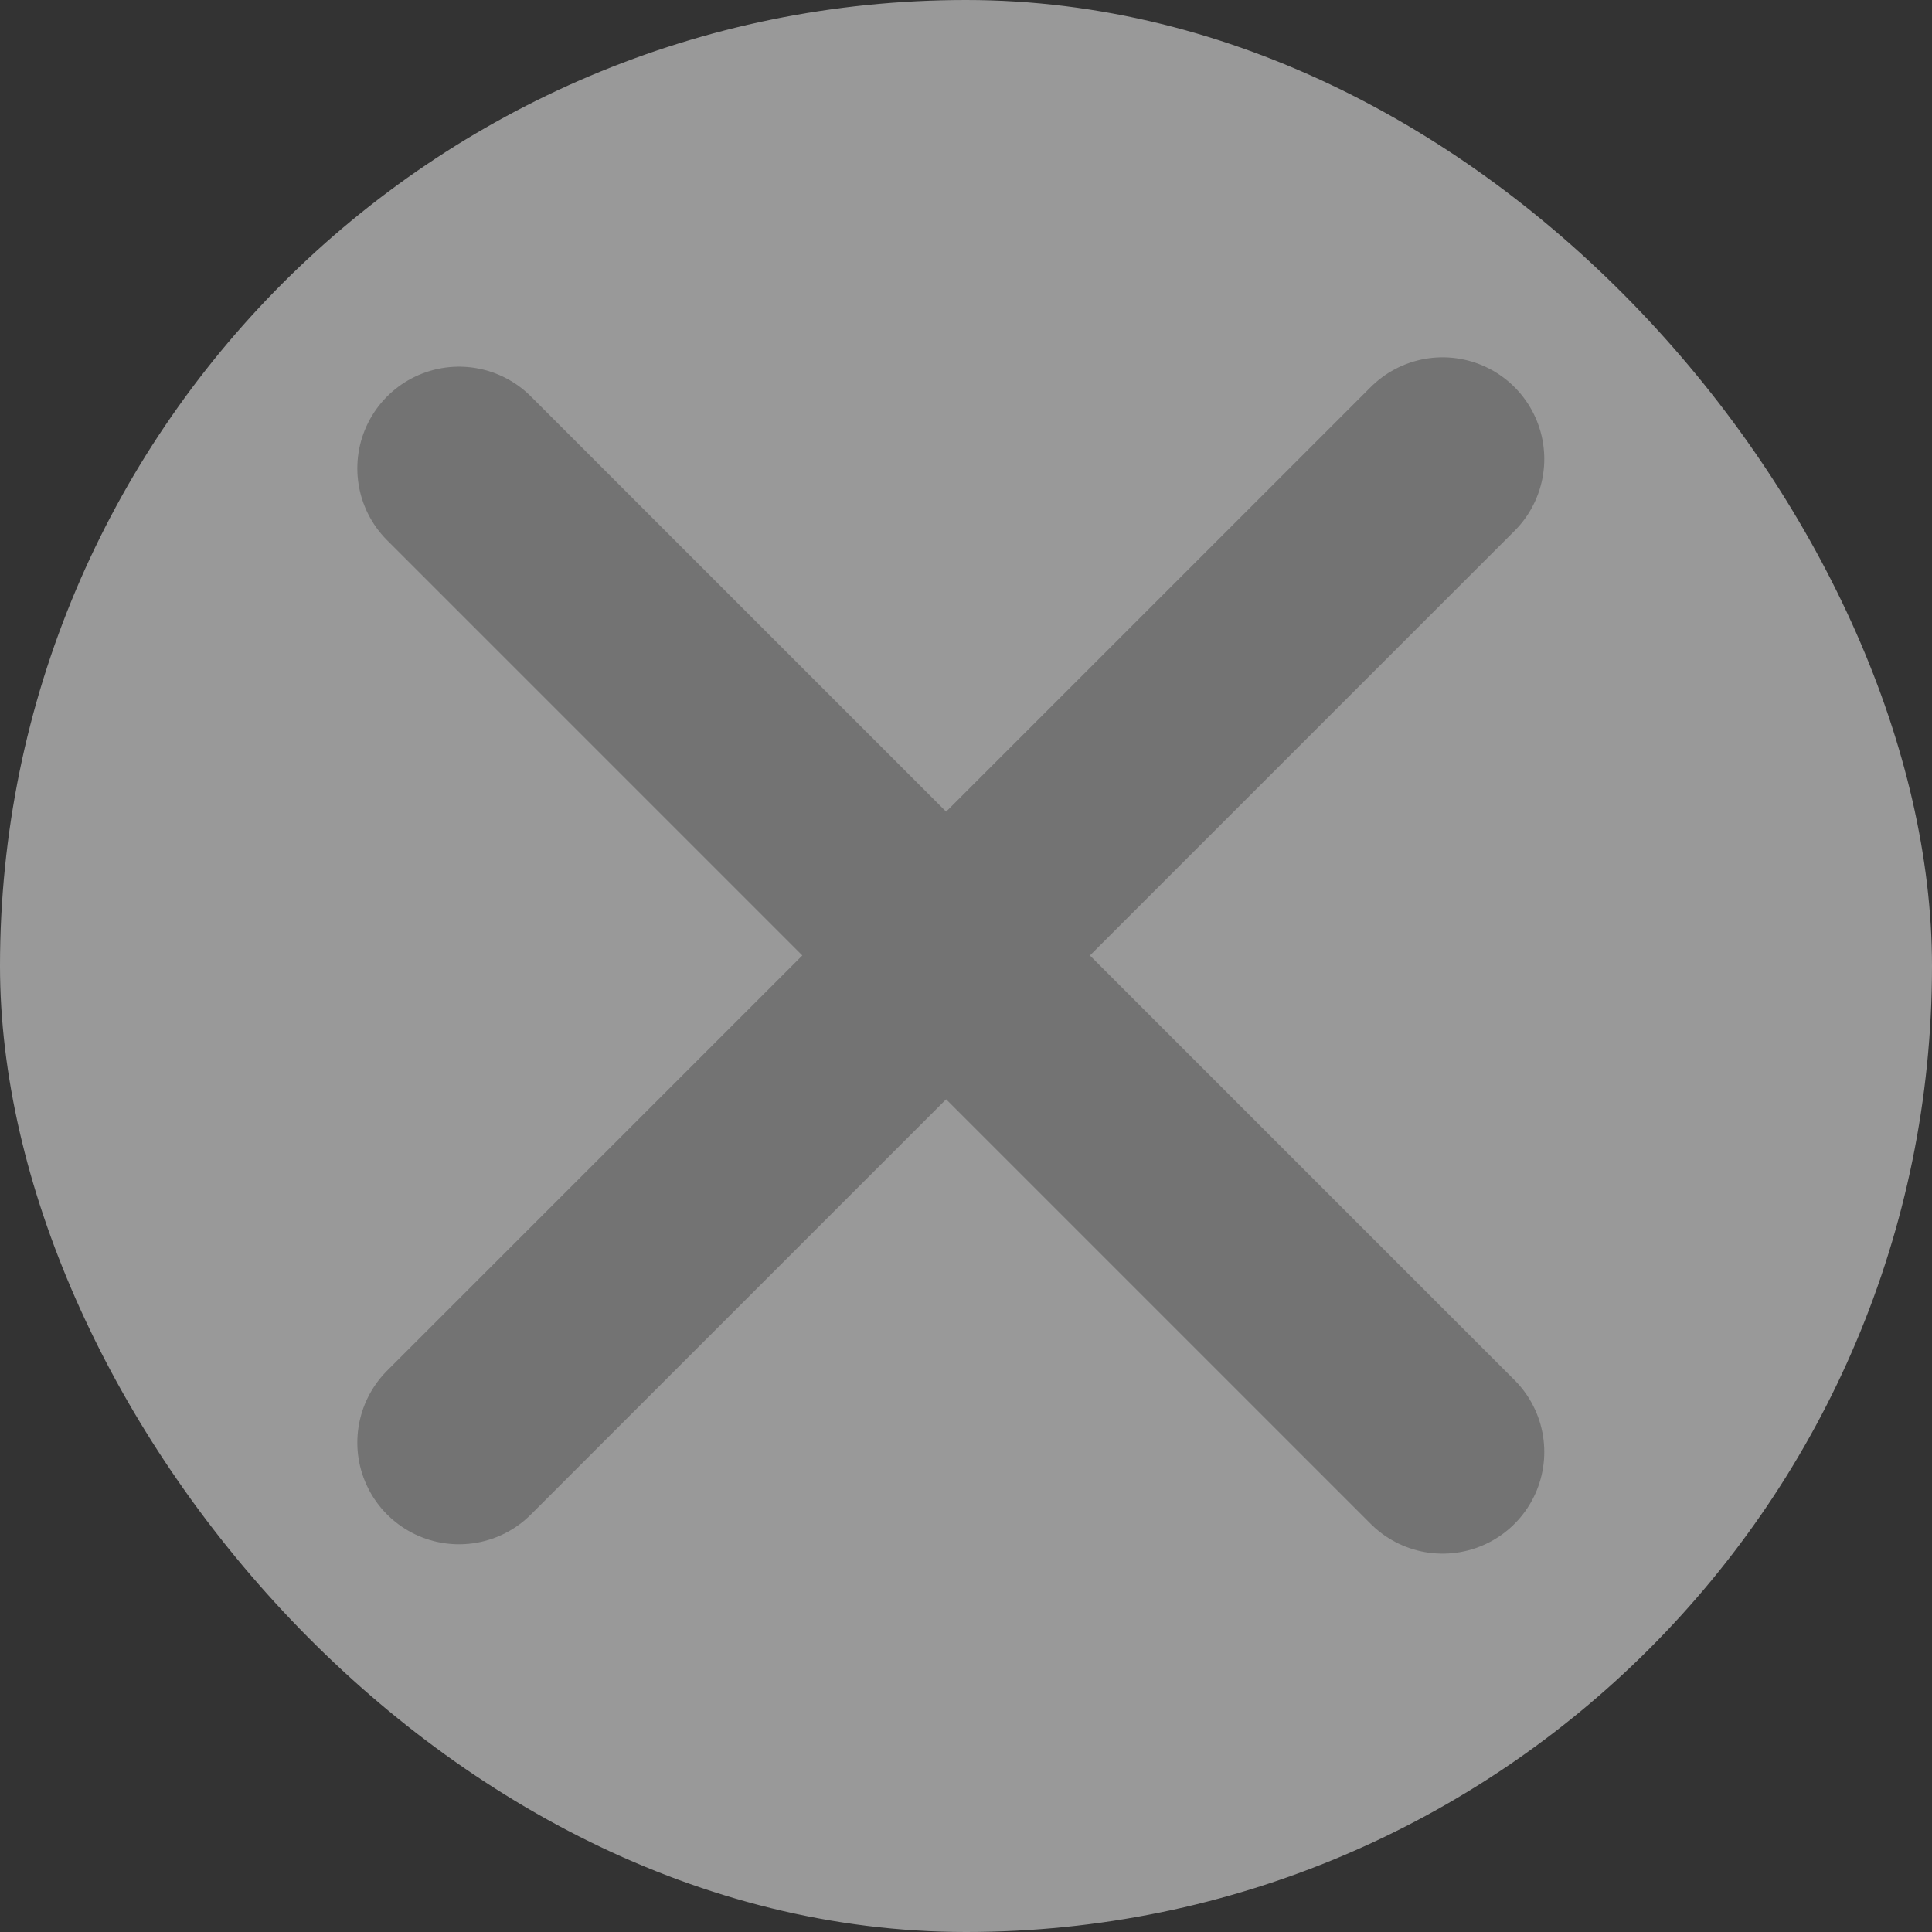 <svg id="active" width="19" height="19" viewBox="0 0 19 19" fill="none" xmlns="http://www.w3.org/2000/svg">
<rect x="0" y="0" width="19" height="19" fill="#333333" stroke="none"/>
<rect  width="19" height="19" rx="9.5" fill="white" fill-opacity="0.5"/>
<path d="M4.514 14.187L14.187 4.514" stroke="#737373" stroke-width="2" stroke-linecap="round"/>
<path d="M14.187 14.279L4.514 4.606" stroke="#737373" stroke-width="2" stroke-linecap="round"/>
</svg>
